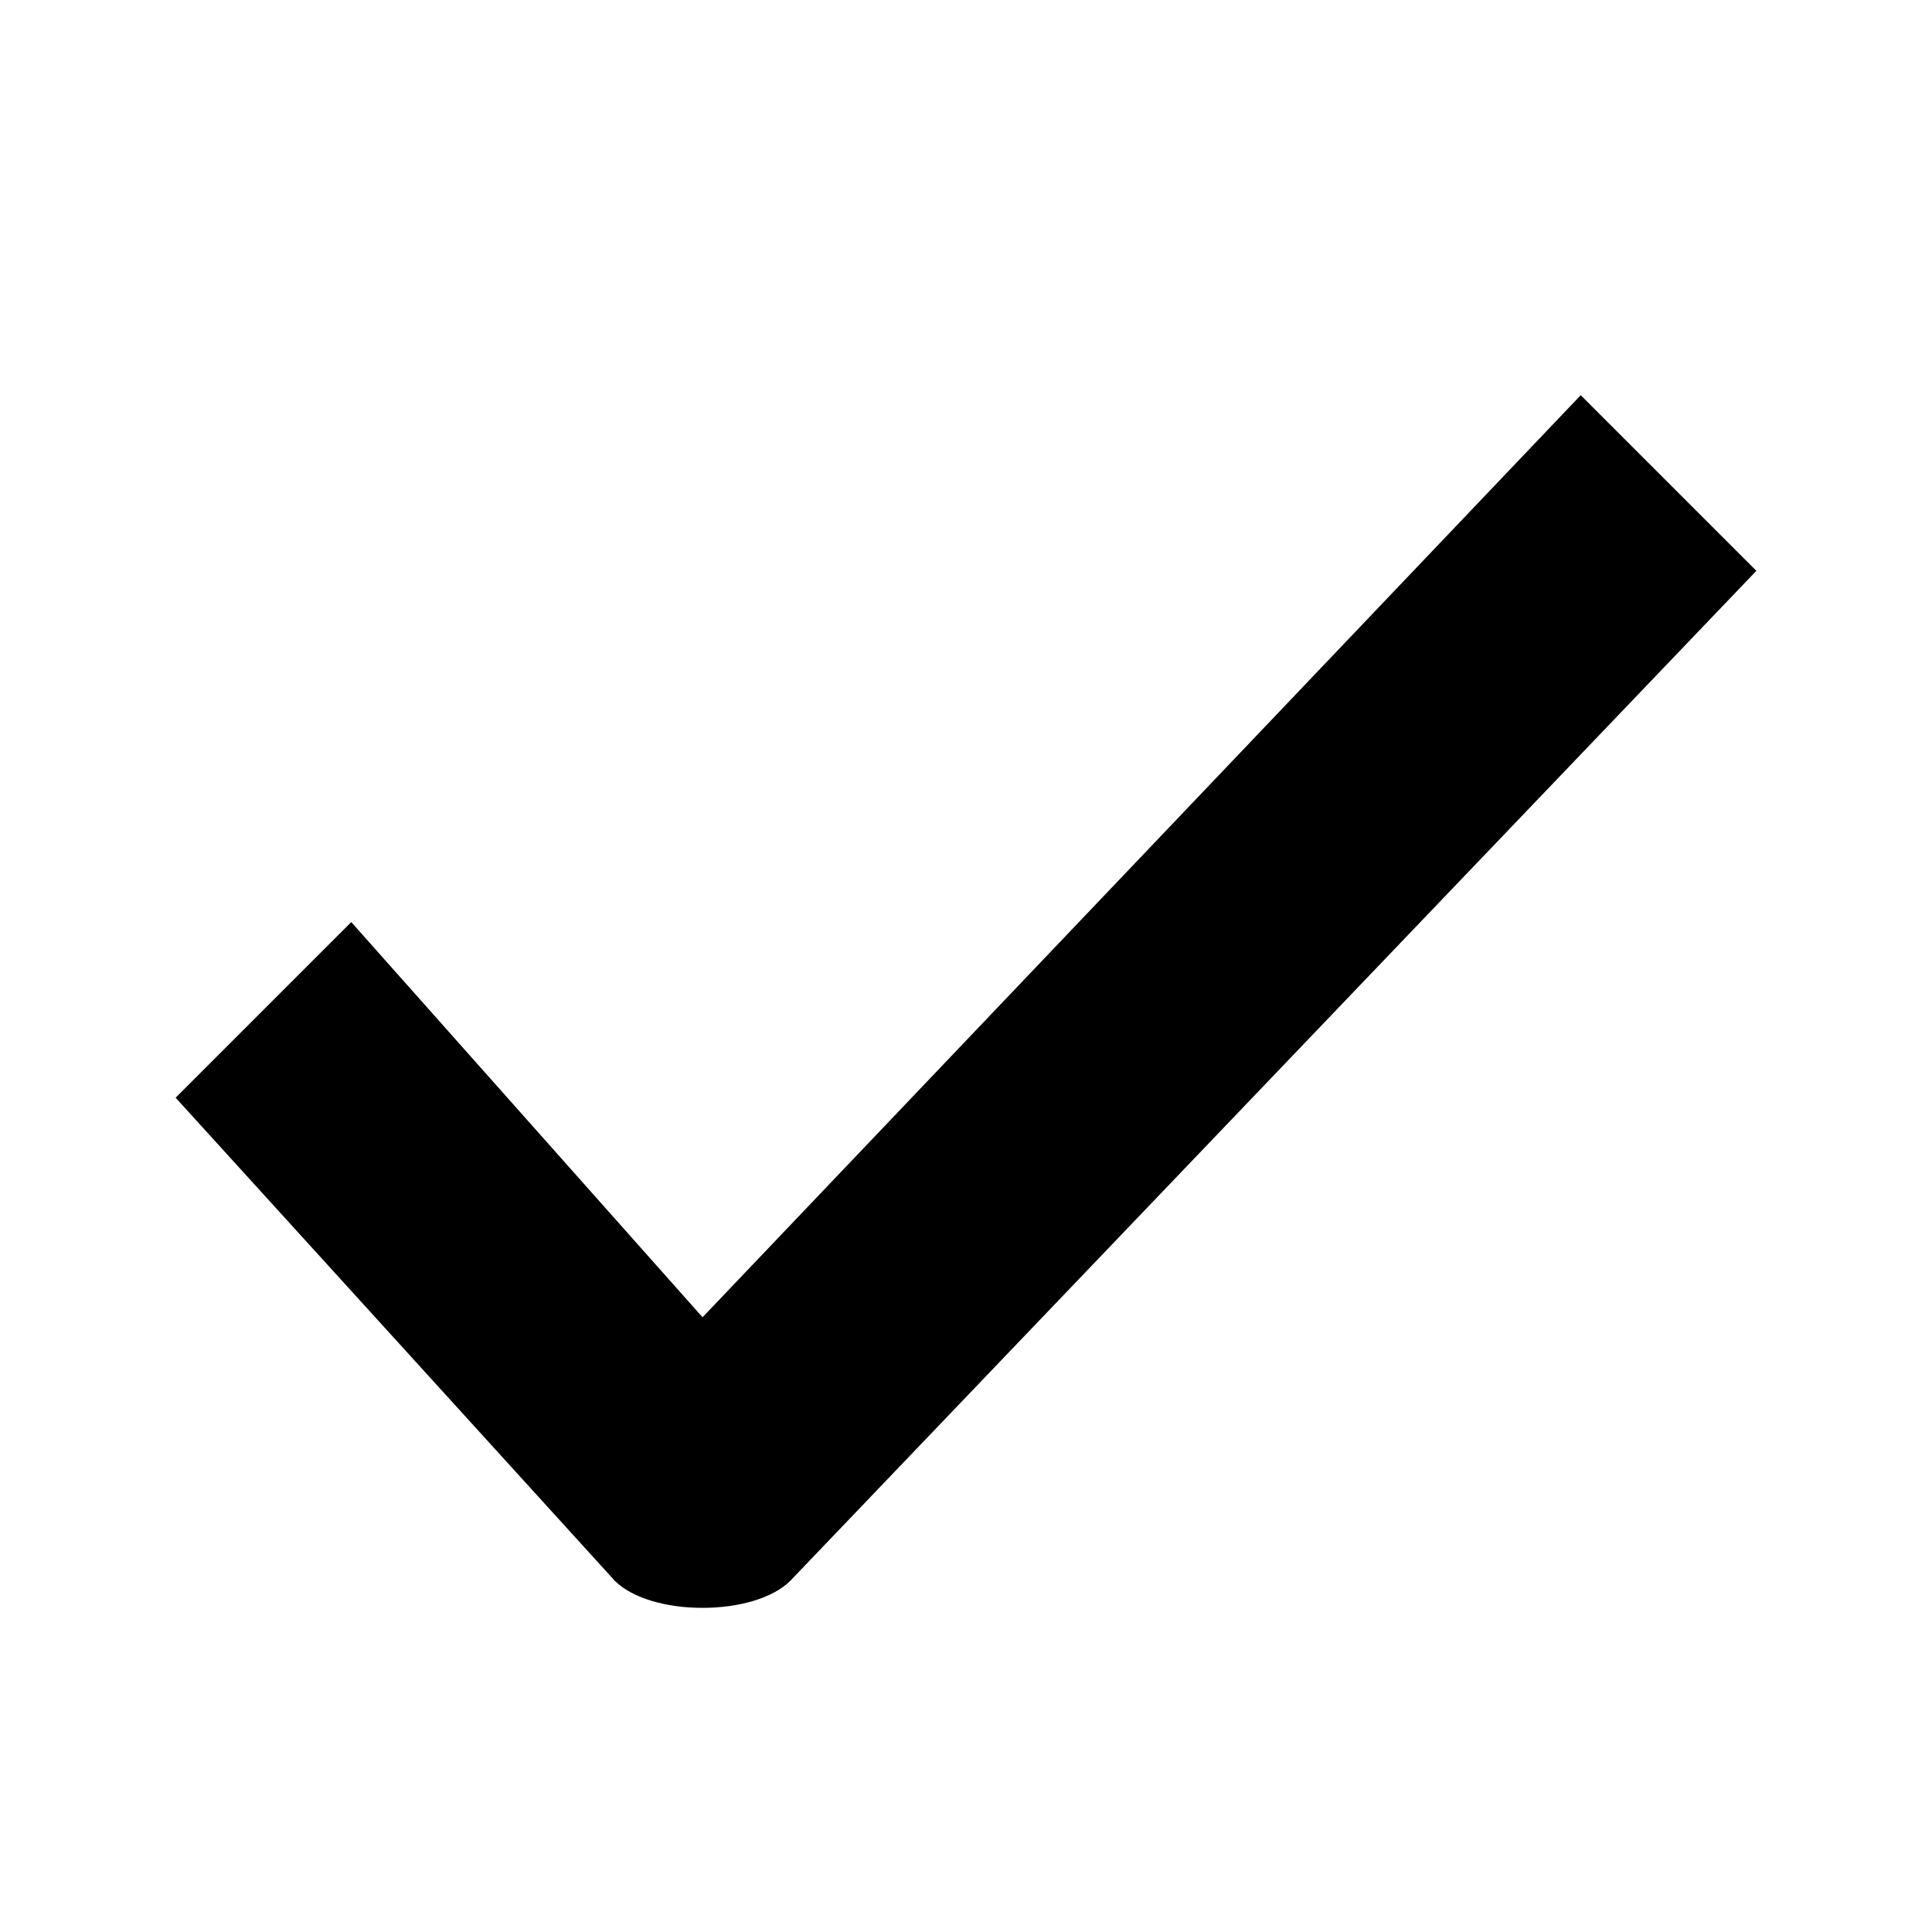 <?xml version="1.0" encoding="UTF-8"?>
<svg width="44px" height="44px" viewBox="0 0 44 44" version="1.1" xmlns="http://www.w3.org/2000/svg" xmlns:xlink="http://www.w3.org/1999/xlink">
    <!-- Generator: Sketch 52.6 (67491) - http://www.bohemiancoding.com/sketch -->
    <title>check</title>
    <desc>Created with Sketch.</desc>
    <g id="check" stroke="none" stroke-width="1" fill="none" fill-rule="evenodd">
        <path d="M16,30 L36,9 L40,13 L18,36 C17.176,36.824 14.824,36.824 14,36 L4,25 L8,21 L16,30 Z" id="Shape" fill="#000000" fill-rule="nonzero"></path>
    </g>
</svg>